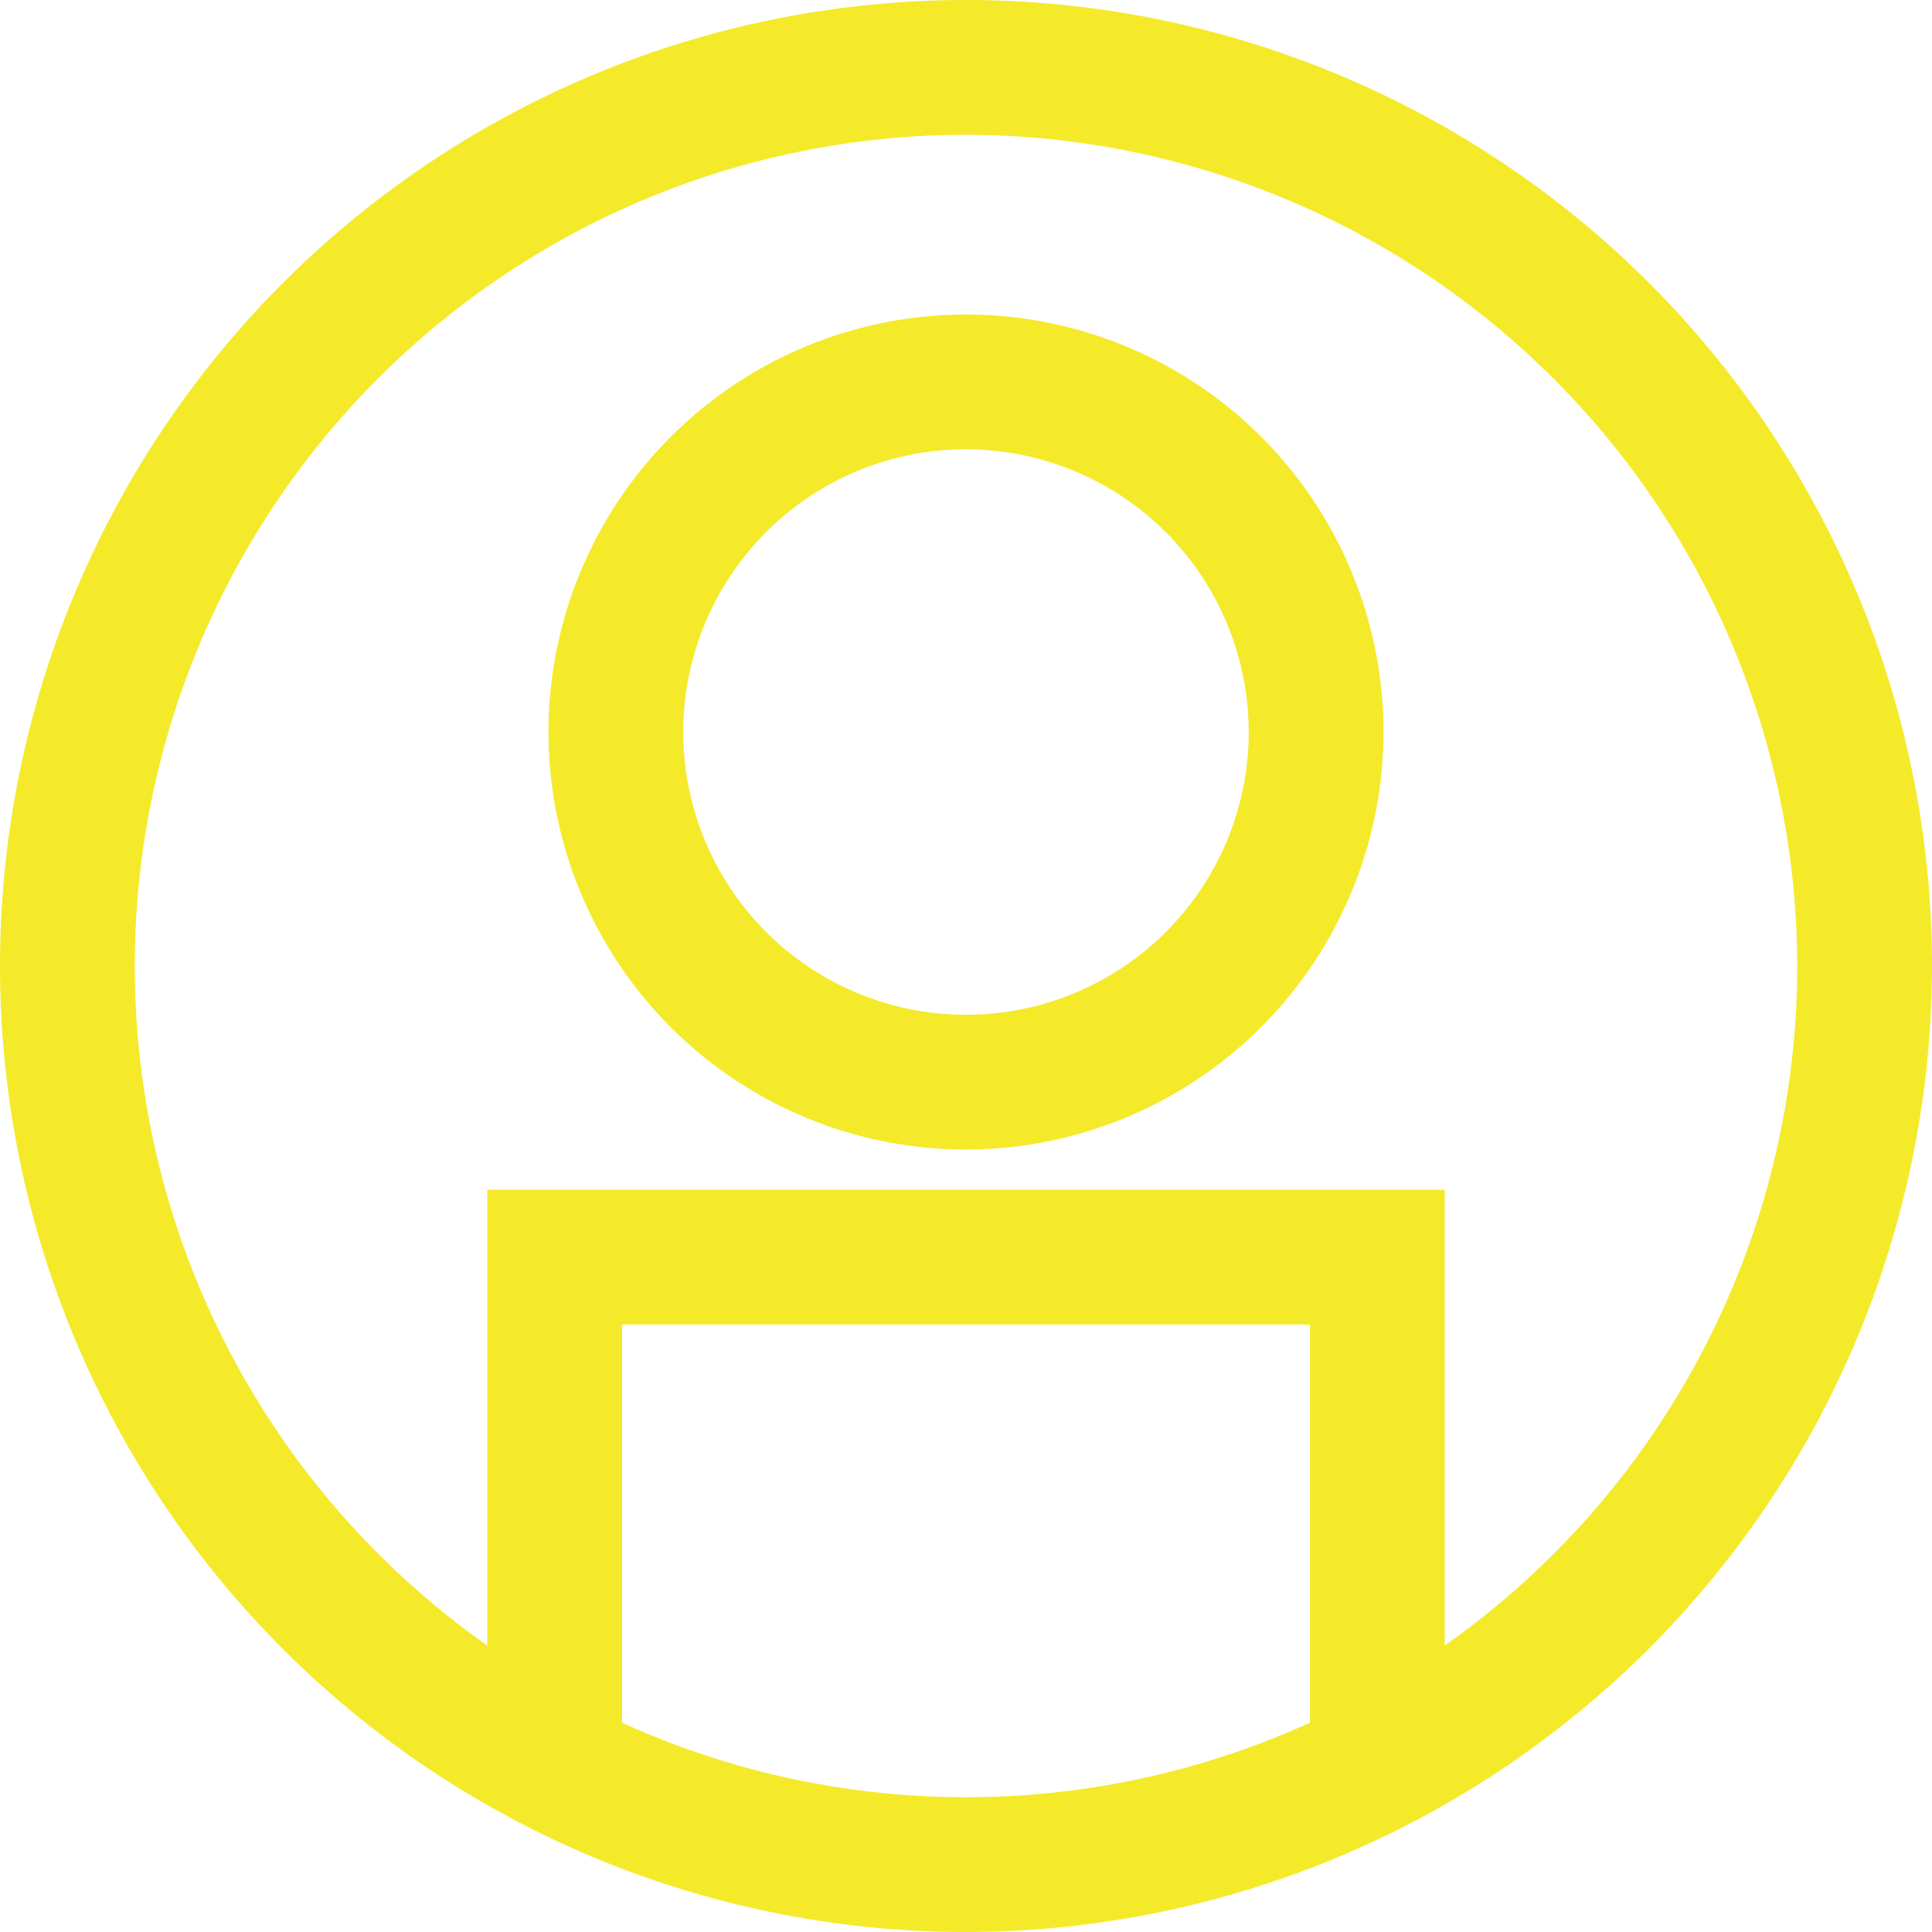 <?xml version="1.0" standalone="no"?><!DOCTYPE svg PUBLIC "-//W3C//DTD SVG 1.1//EN" "http://www.w3.org/Graphics/SVG/1.1/DTD/svg11.dtd"><svg t="1725351715698" class="icon" viewBox="0 0 1024 1024" version="1.1" xmlns="http://www.w3.org/2000/svg" p-id="12891" xmlns:xlink="http://www.w3.org/1999/xlink" width="200" height="200"><path d="M512 1024a512 512 0 1 1 512-512 512.595 512.595 0 0 1-512 512z m0-952.558a440.558 440.558 0 1 0 440.558 440.558 441.094 441.094 0 0 0-440.558-440.558z" p-id="12892" fill="#f4ea2a"></path><path d="M512 609.28a221.291 221.291 0 1 1 221.291-221.291A221.529 221.529 0 0 1 512 609.28zM512 238.14a149.849 149.849 0 1 0 149.849 149.849A150.028 150.028 0 0 0 512 238.14zM765.738 940.651h-71.442v-238.616H329.704V940.651h-71.442v-310.058h507.475V940.651z" p-id="12893" fill="#f4ea2a"></path></svg>
